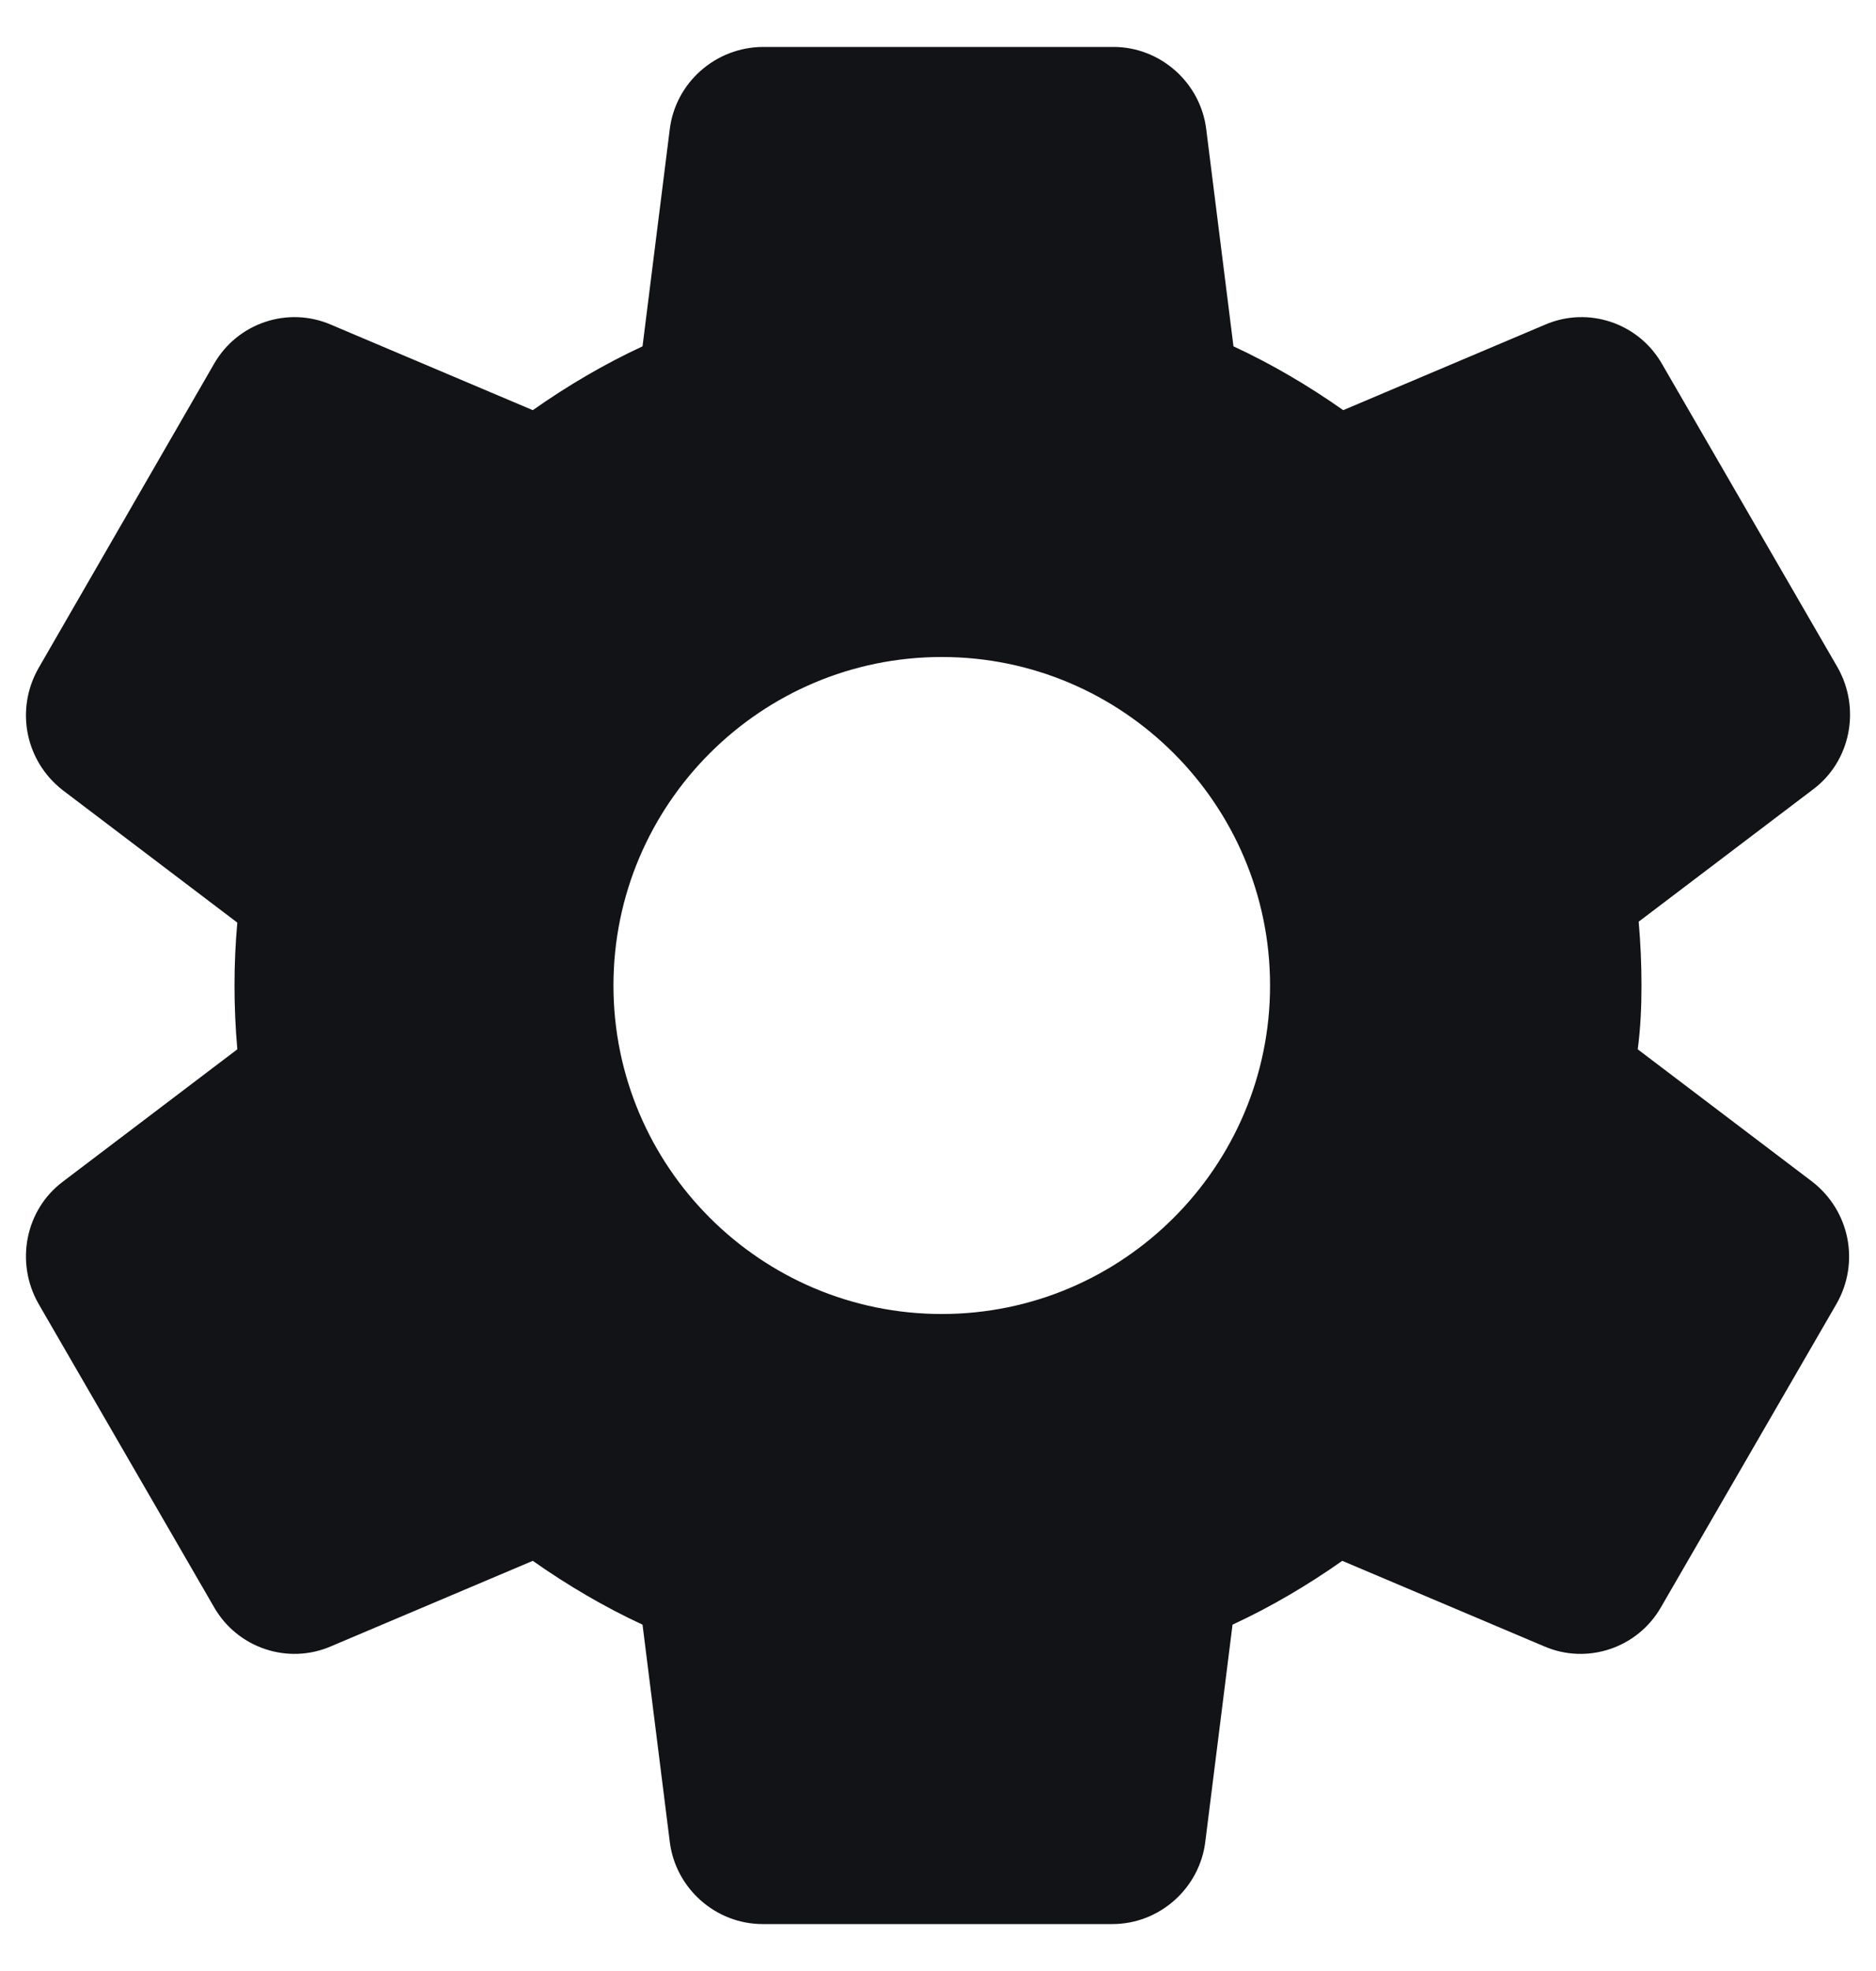 <svg width="20" height="21" viewBox="0 0 20 21" fill="none" xmlns="http://www.w3.org/2000/svg">
<path d="M17.5 10.5C17.5 10.27 17.49 10.05 17.47 9.82L19.33 8.41C19.73 8.11 19.84 7.55 19.59 7.11L17.72 3.88C17.47 3.44 16.93 3.26 16.47 3.46L14.32 4.37C13.95 4.11 13.56 3.88 13.15 3.69L12.86 1.38C12.8 0.88 12.37 0.5 11.87 0.5H8.14C7.63 0.5 7.2 0.88 7.14 1.38L6.85 3.69C6.44 3.88 6.05 4.11 5.68 4.37L3.53 3.46C3.07 3.26 2.53 3.44 2.28 3.88L0.41 7.12C0.16 7.56 0.27 8.11 0.67 8.42L2.53 9.83C2.51 10.05 2.5 10.27 2.5 10.5C2.5 10.73 2.51 10.95 2.53 11.18L0.67 12.59C0.27 12.89 0.16 13.45 0.41 13.89L2.28 17.12C2.53 17.56 3.07 17.74 3.53 17.54L5.68 16.63C6.05 16.89 6.44 17.12 6.85 17.31L7.14 19.62C7.2 20.12 7.63 20.5 8.13 20.5H11.86C12.36 20.5 12.79 20.12 12.85 19.62L13.14 17.31C13.55 17.12 13.94 16.89 14.31 16.63L16.46 17.54C16.92 17.74 17.46 17.56 17.71 17.12L19.58 13.89C19.83 13.45 19.72 12.9 19.32 12.59L17.46 11.18C17.49 10.95 17.5 10.73 17.5 10.5ZM10.04 14C8.11 14 6.54 12.43 6.54 10.5C6.54 8.57 8.11 7 10.04 7C11.97 7 13.54 8.57 13.54 10.5C13.54 12.43 11.97 14 10.04 14Z" fill="#121316"/>
</svg>
